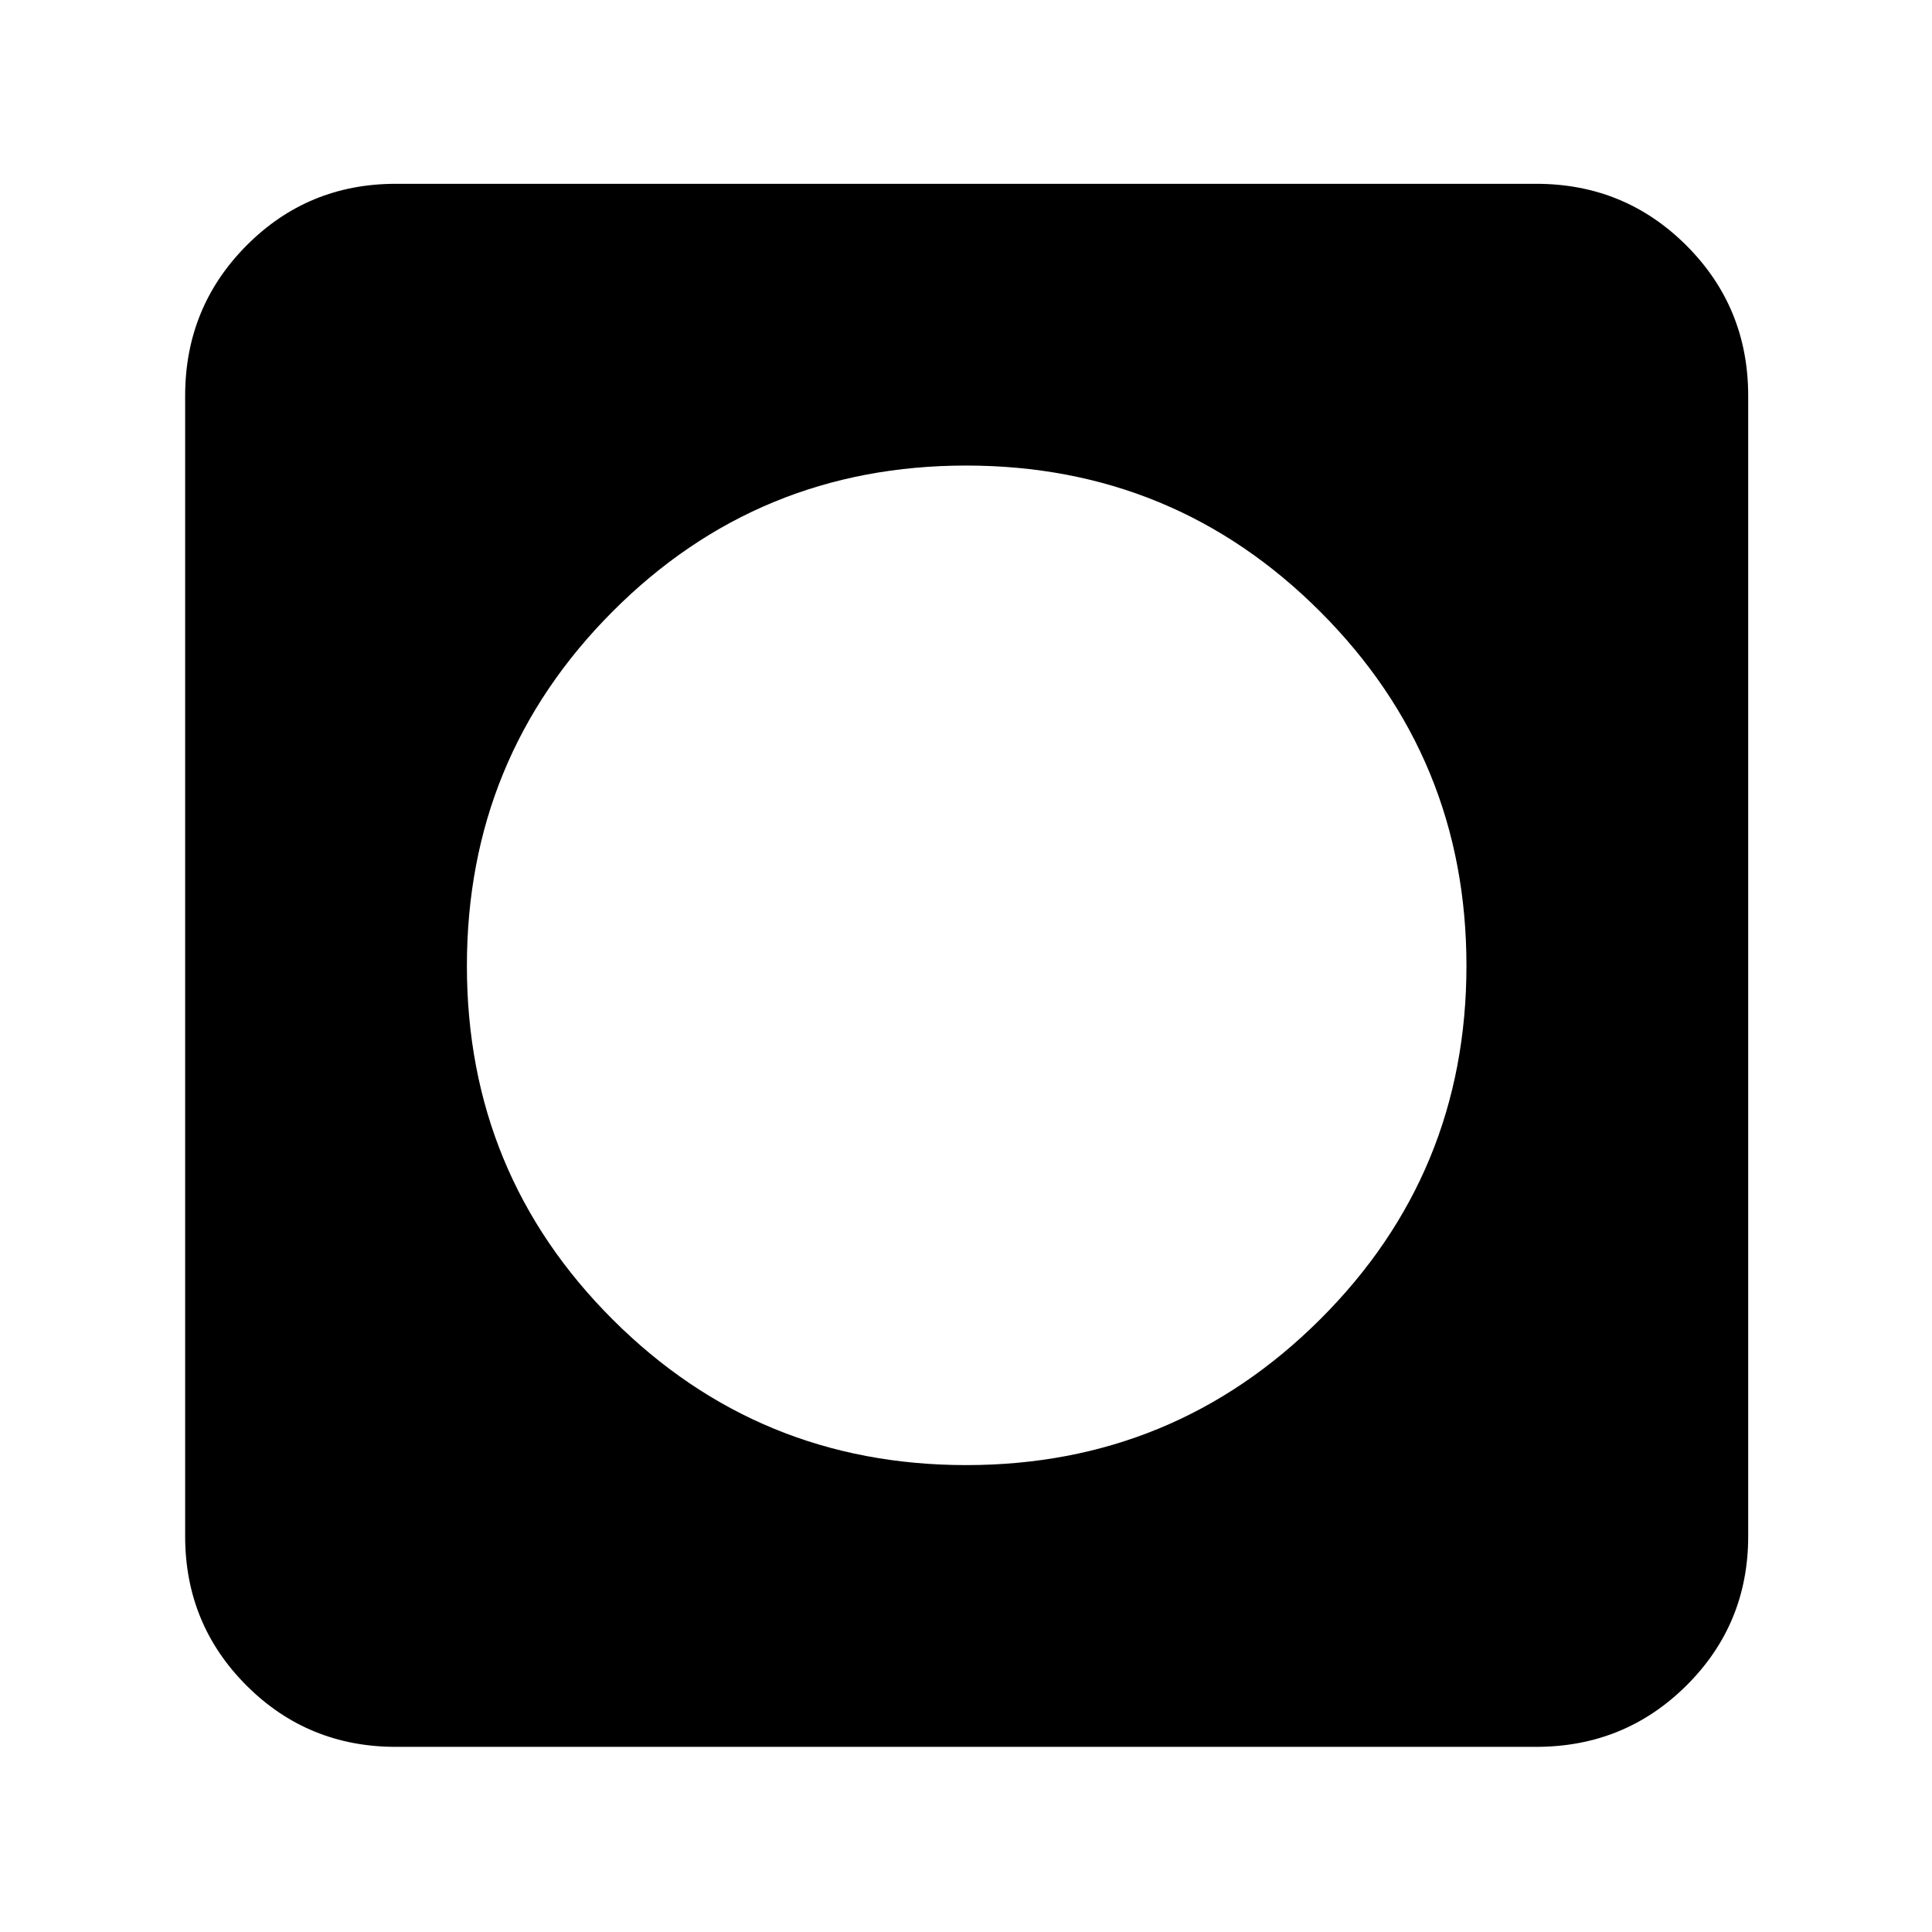 <svg xmlns="http://www.w3.org/2000/svg" height="40" viewBox="0 -960 960 960" width="40"><path d="M480.12-232q103.21 0 175.88-72.45t72.67-175.67q0-103.21-72.59-175.88t-176-72.67q-103.41 0-175.75 72.59-72.33 72.59-72.33 176t72.45 175.75Q376.9-232 480.12-232ZM196.67-92q-43.7 0-74.19-30.48Q92-152.97 92-196.67v-566.66q0-43.98 30.48-74.66 30.49-30.68 74.19-30.68h566.66q43.98 0 74.66 30.68t30.68 74.66v566.66q0 43.7-30.68 74.19Q807.31-92 763.33-92H196.67Z"/></svg>